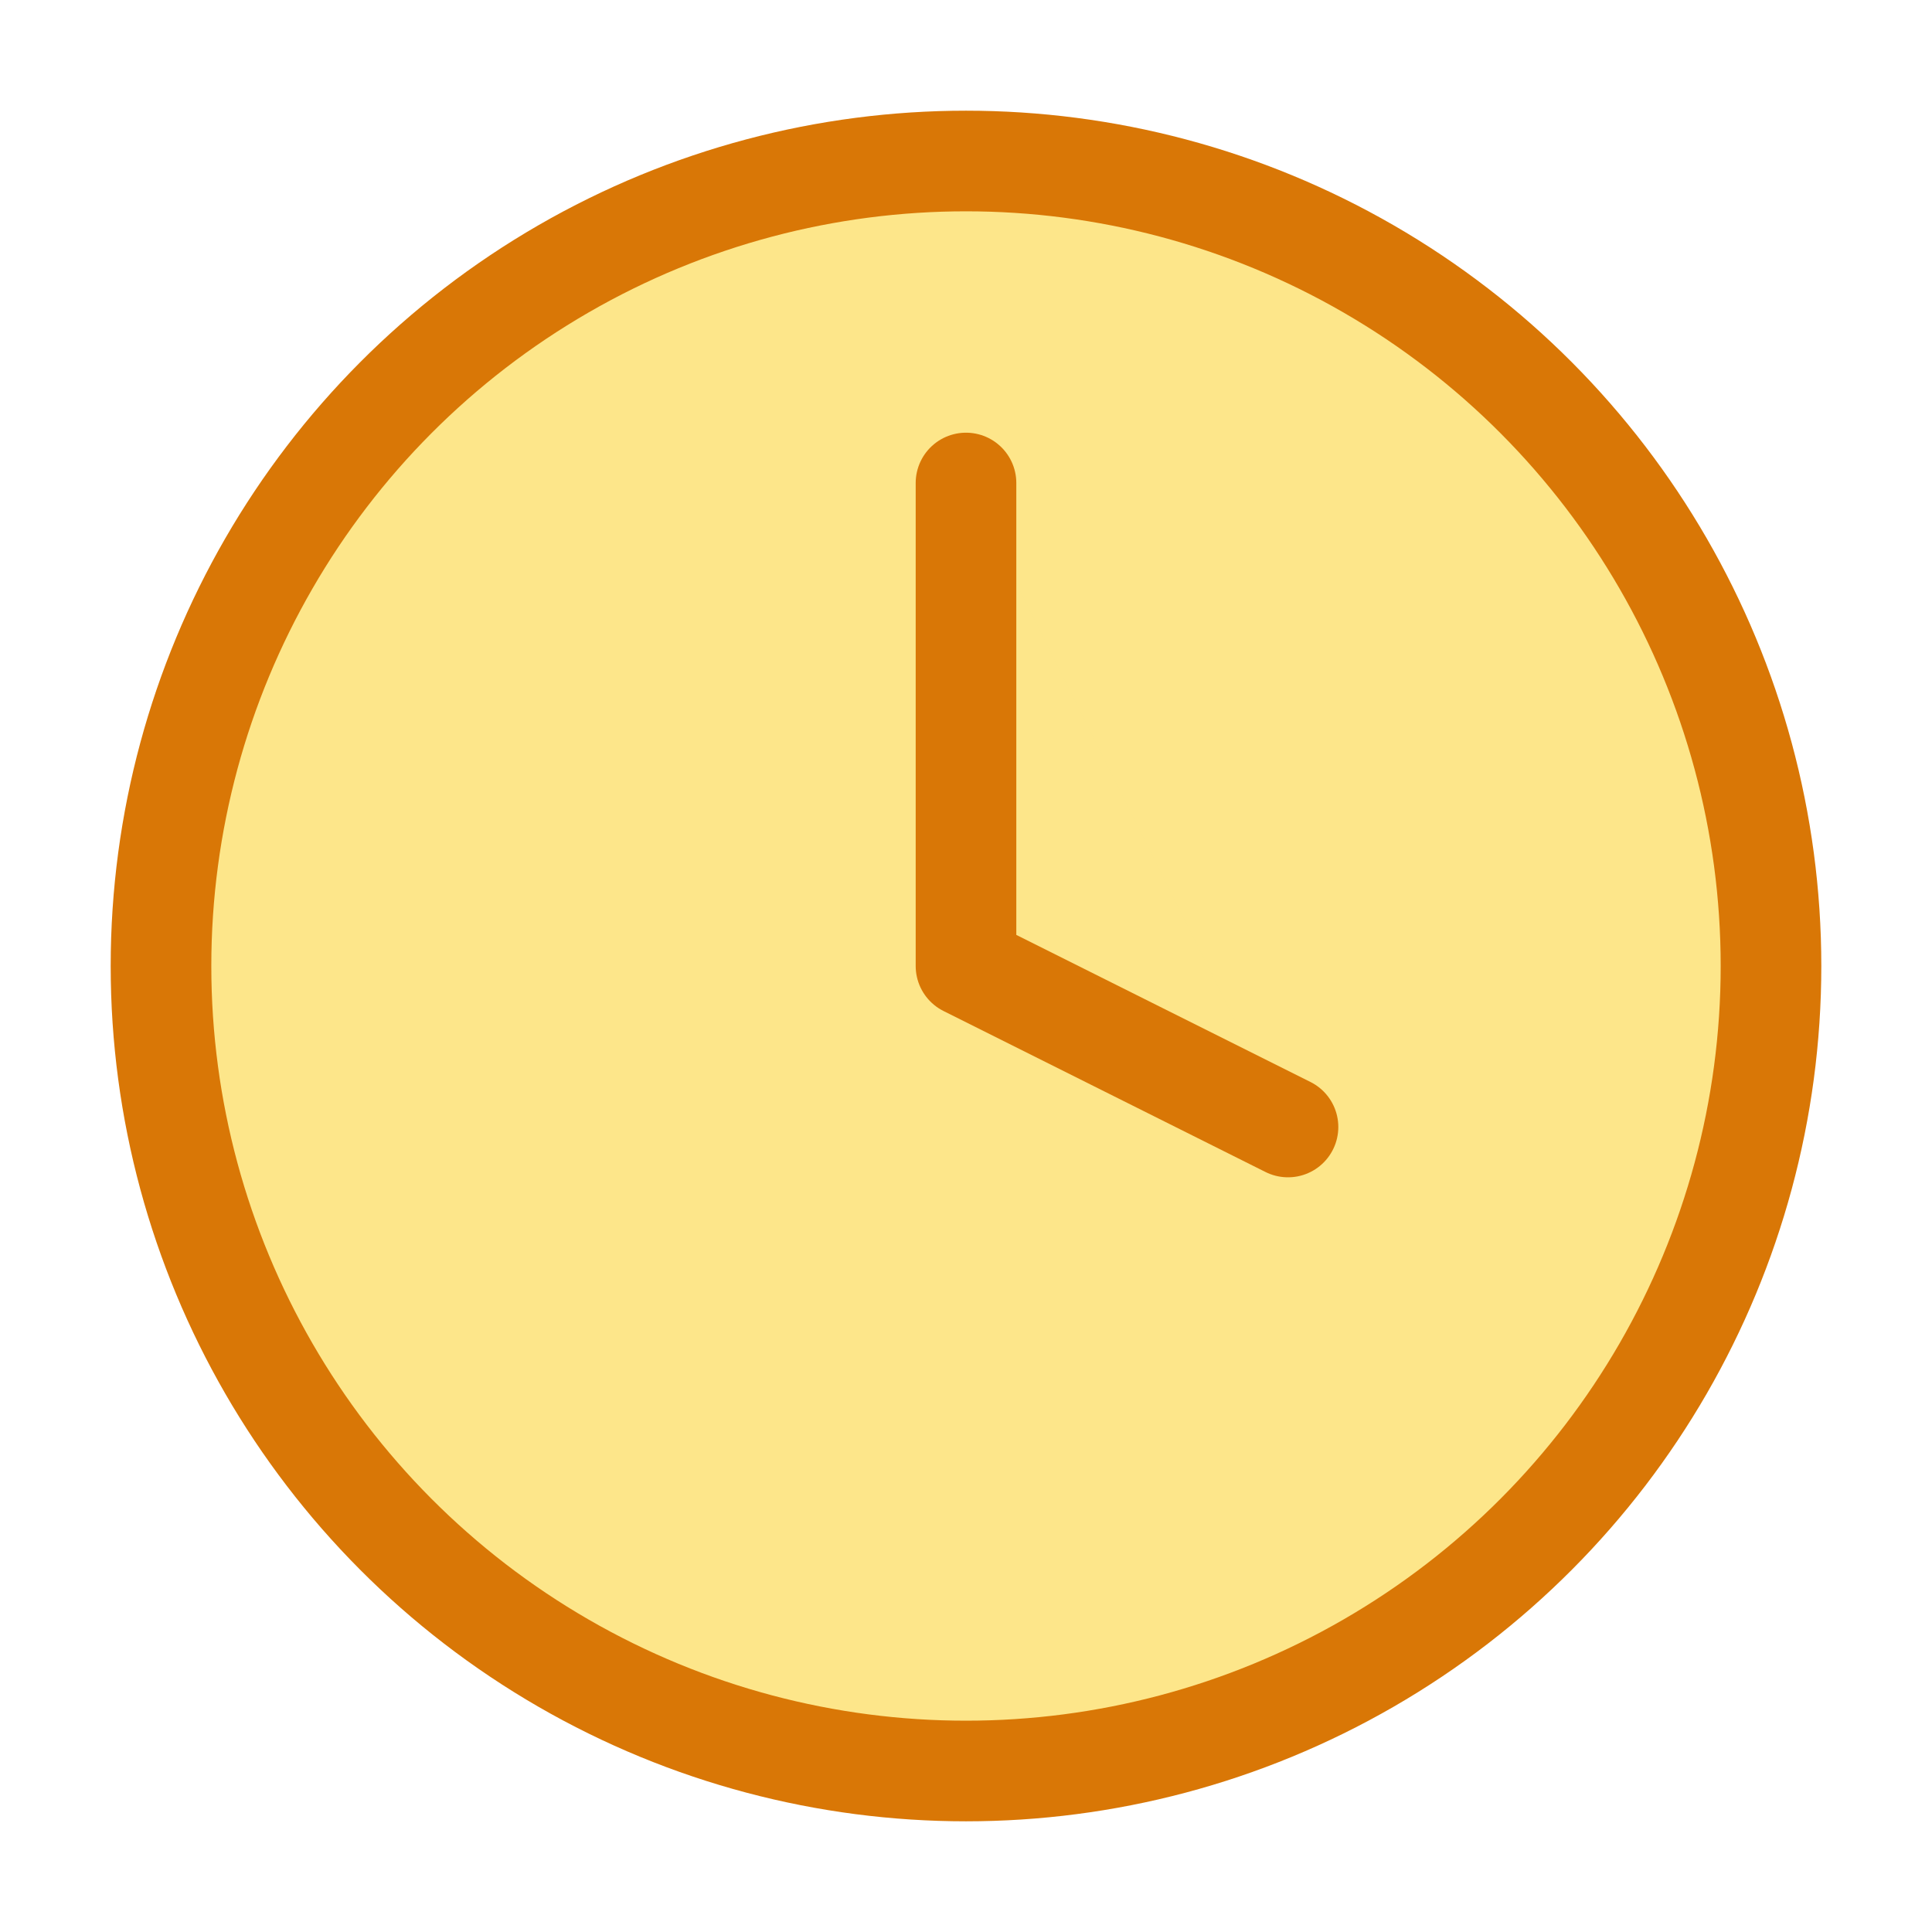 <svg xmlns="http://www.w3.org/2000/svg" width="28" height="28" viewBox="0 0 24 24" fill="#FDE68A" stroke="#d97706" stroke-width="1.25" stroke-linecap="round" stroke-linejoin="round" class="lucide lucide-clock"><circle cx="12" cy="12" r="10"/><polyline points="12 6 12 12 16 14"/></svg>
